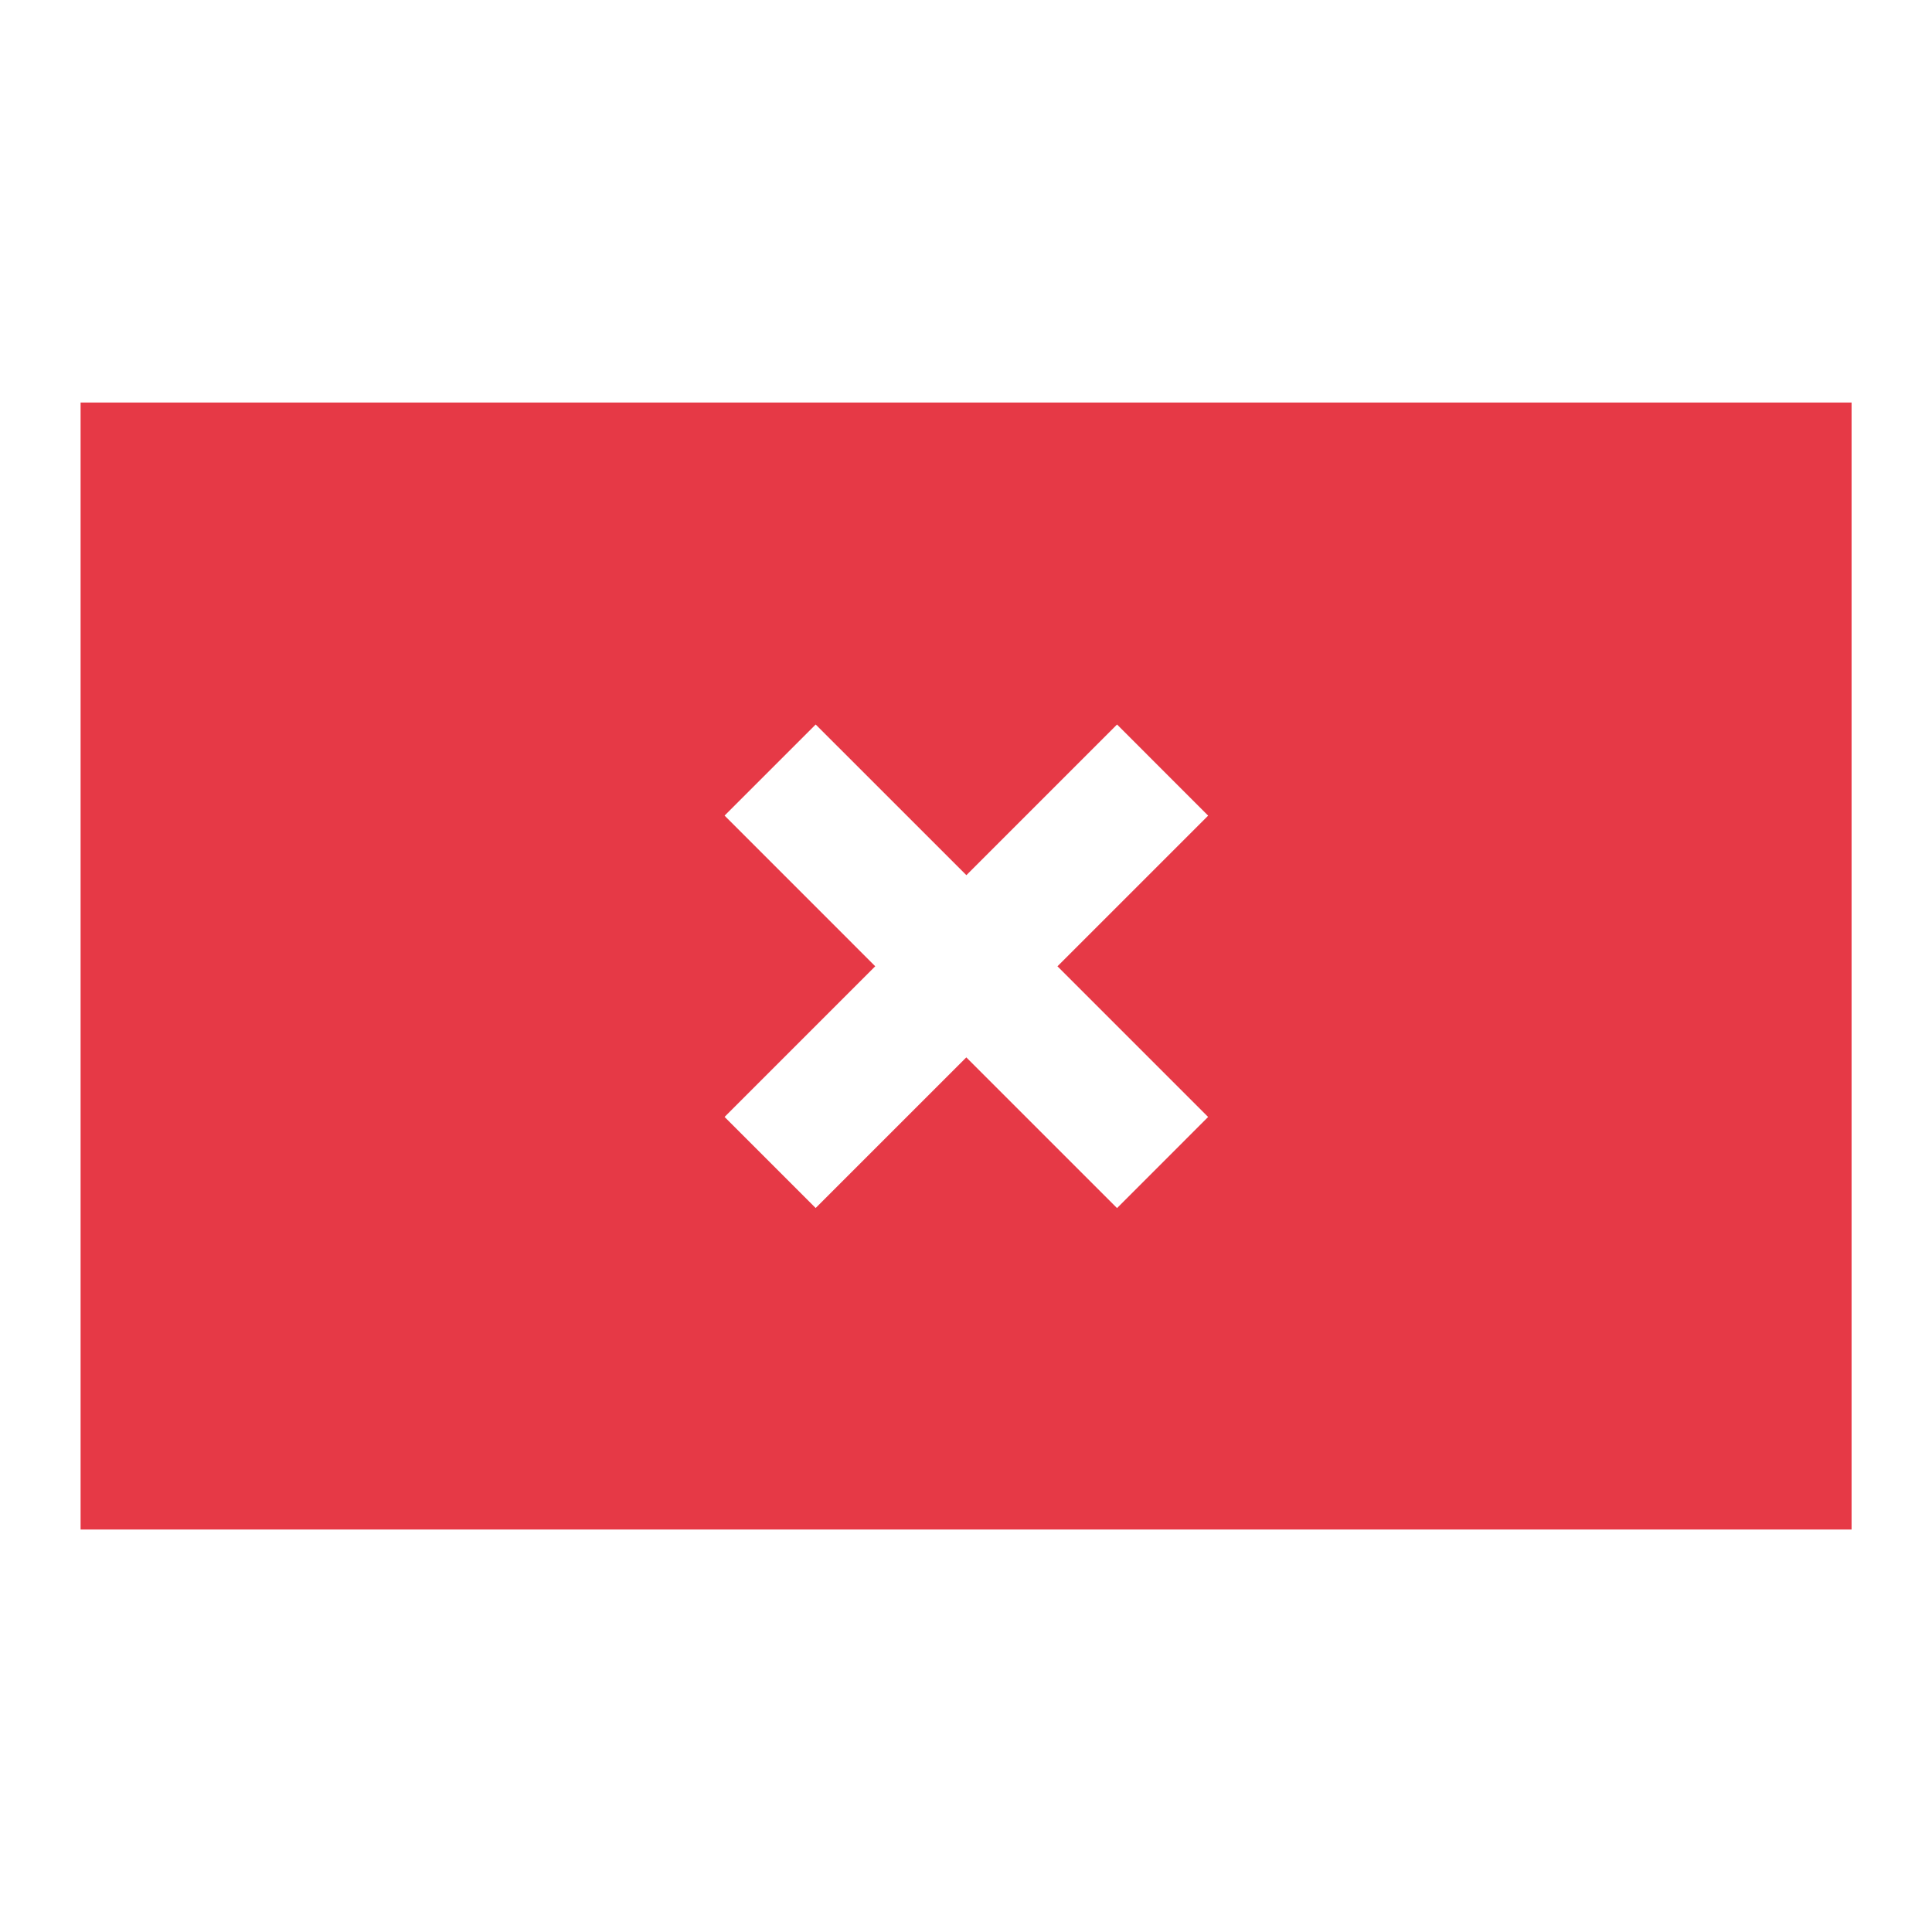 <svg width="56" height="56" fill="none" xmlns="http://www.w3.org/2000/svg"><path fill-rule="evenodd" clip-rule="evenodd" d="M2.336 44.334V11.667h51.333v32.667H2.336zm30.042-9.317l2.64-2.641-4.367-4.367 4.368-4.367L32.378 21l-4.367 4.367L23.643 21l-2.641 2.64 4.367 4.368-4.367 4.367 2.64 2.64 4.367-4.366 4.368 4.367z" fill="#E63946"/></svg>